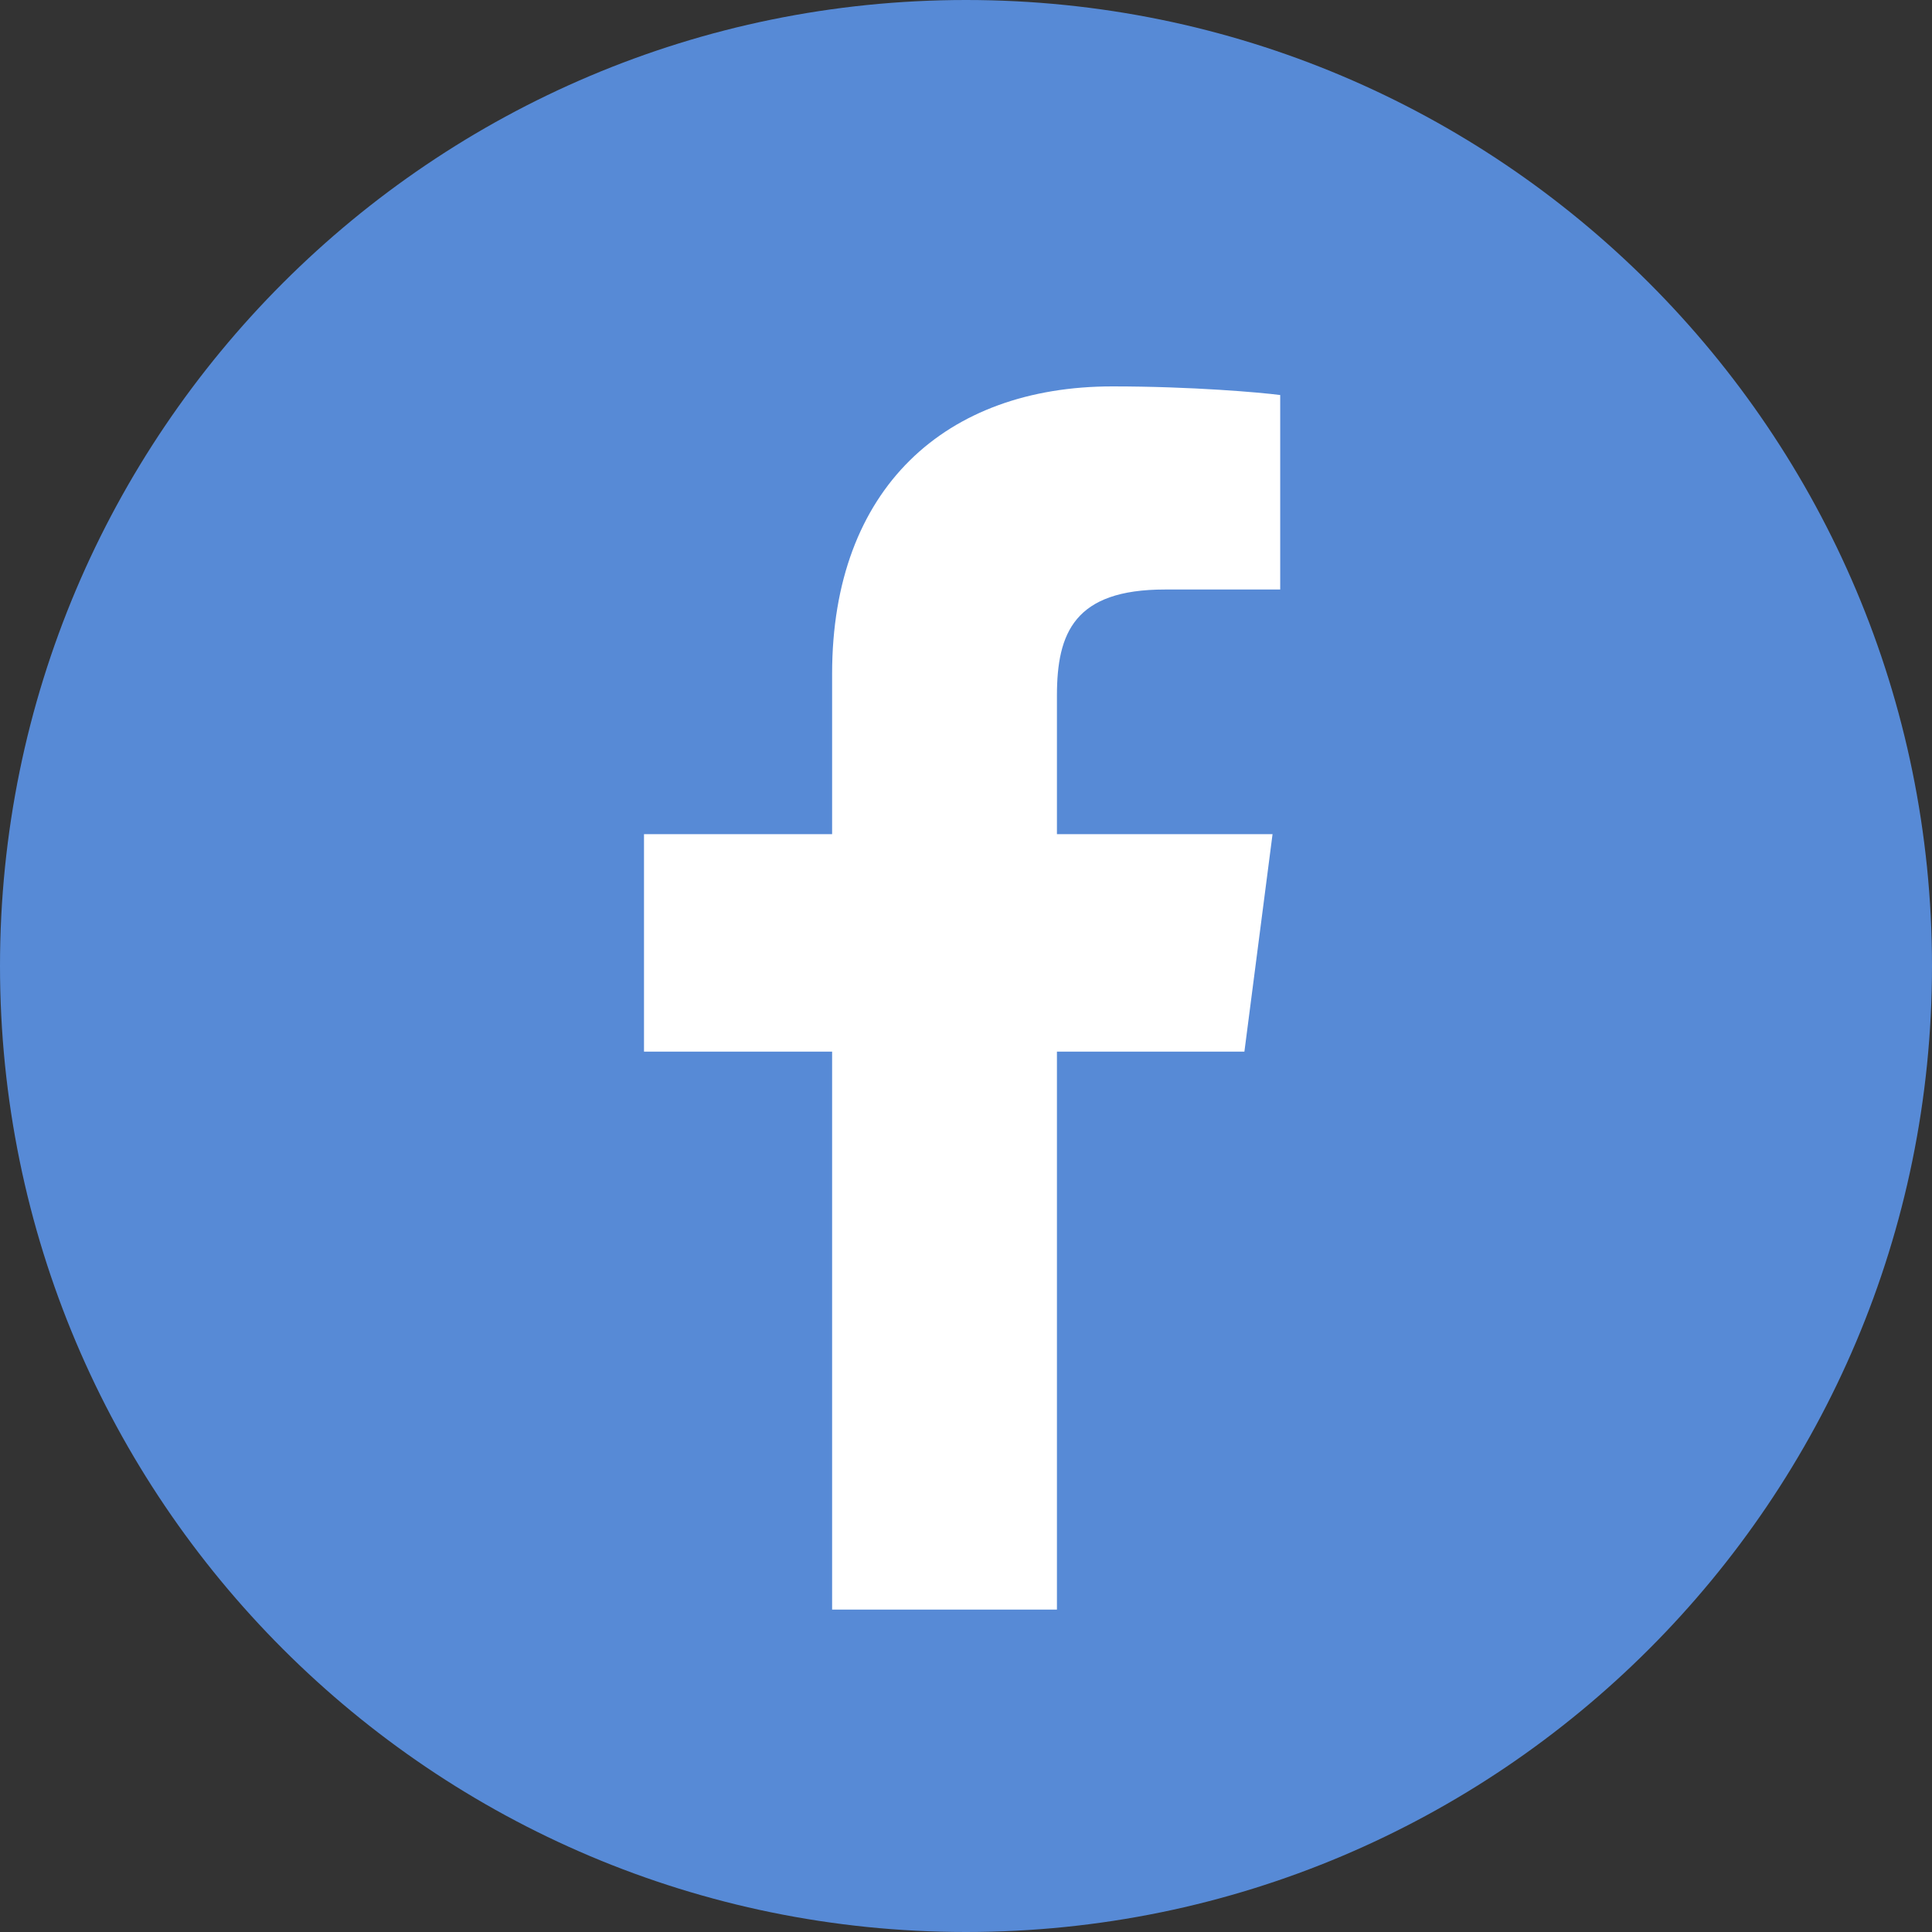 <svg width="30" height="30" viewBox="0 0 30 30" fill="none" xmlns="http://www.w3.org/2000/svg">
<rect x="0" y="0" width="30" height="30" fill="#333333" stroke="none"/>
<path d="M30 15C30 23.284 23.284 30 15 30C6.716 30 0 23.284 0 15C0 6.716 6.716 0 15 0C23.284 0 30 6.716 30 15Z" fill="#578AD6"/>
<path d="M16.412 24.994V16.33H19.323L19.76 12.953H16.412V10.801C16.412 9.824 16.686 9.154 18.087 9.154H19.879V6.134C19.572 6.094 18.508 6 17.272 6C14.689 6 12.921 7.577 12.921 10.463V12.953H10V16.33H12.921V24.994H16.413L16.412 24.994Z" fill="white"/>
</svg>
